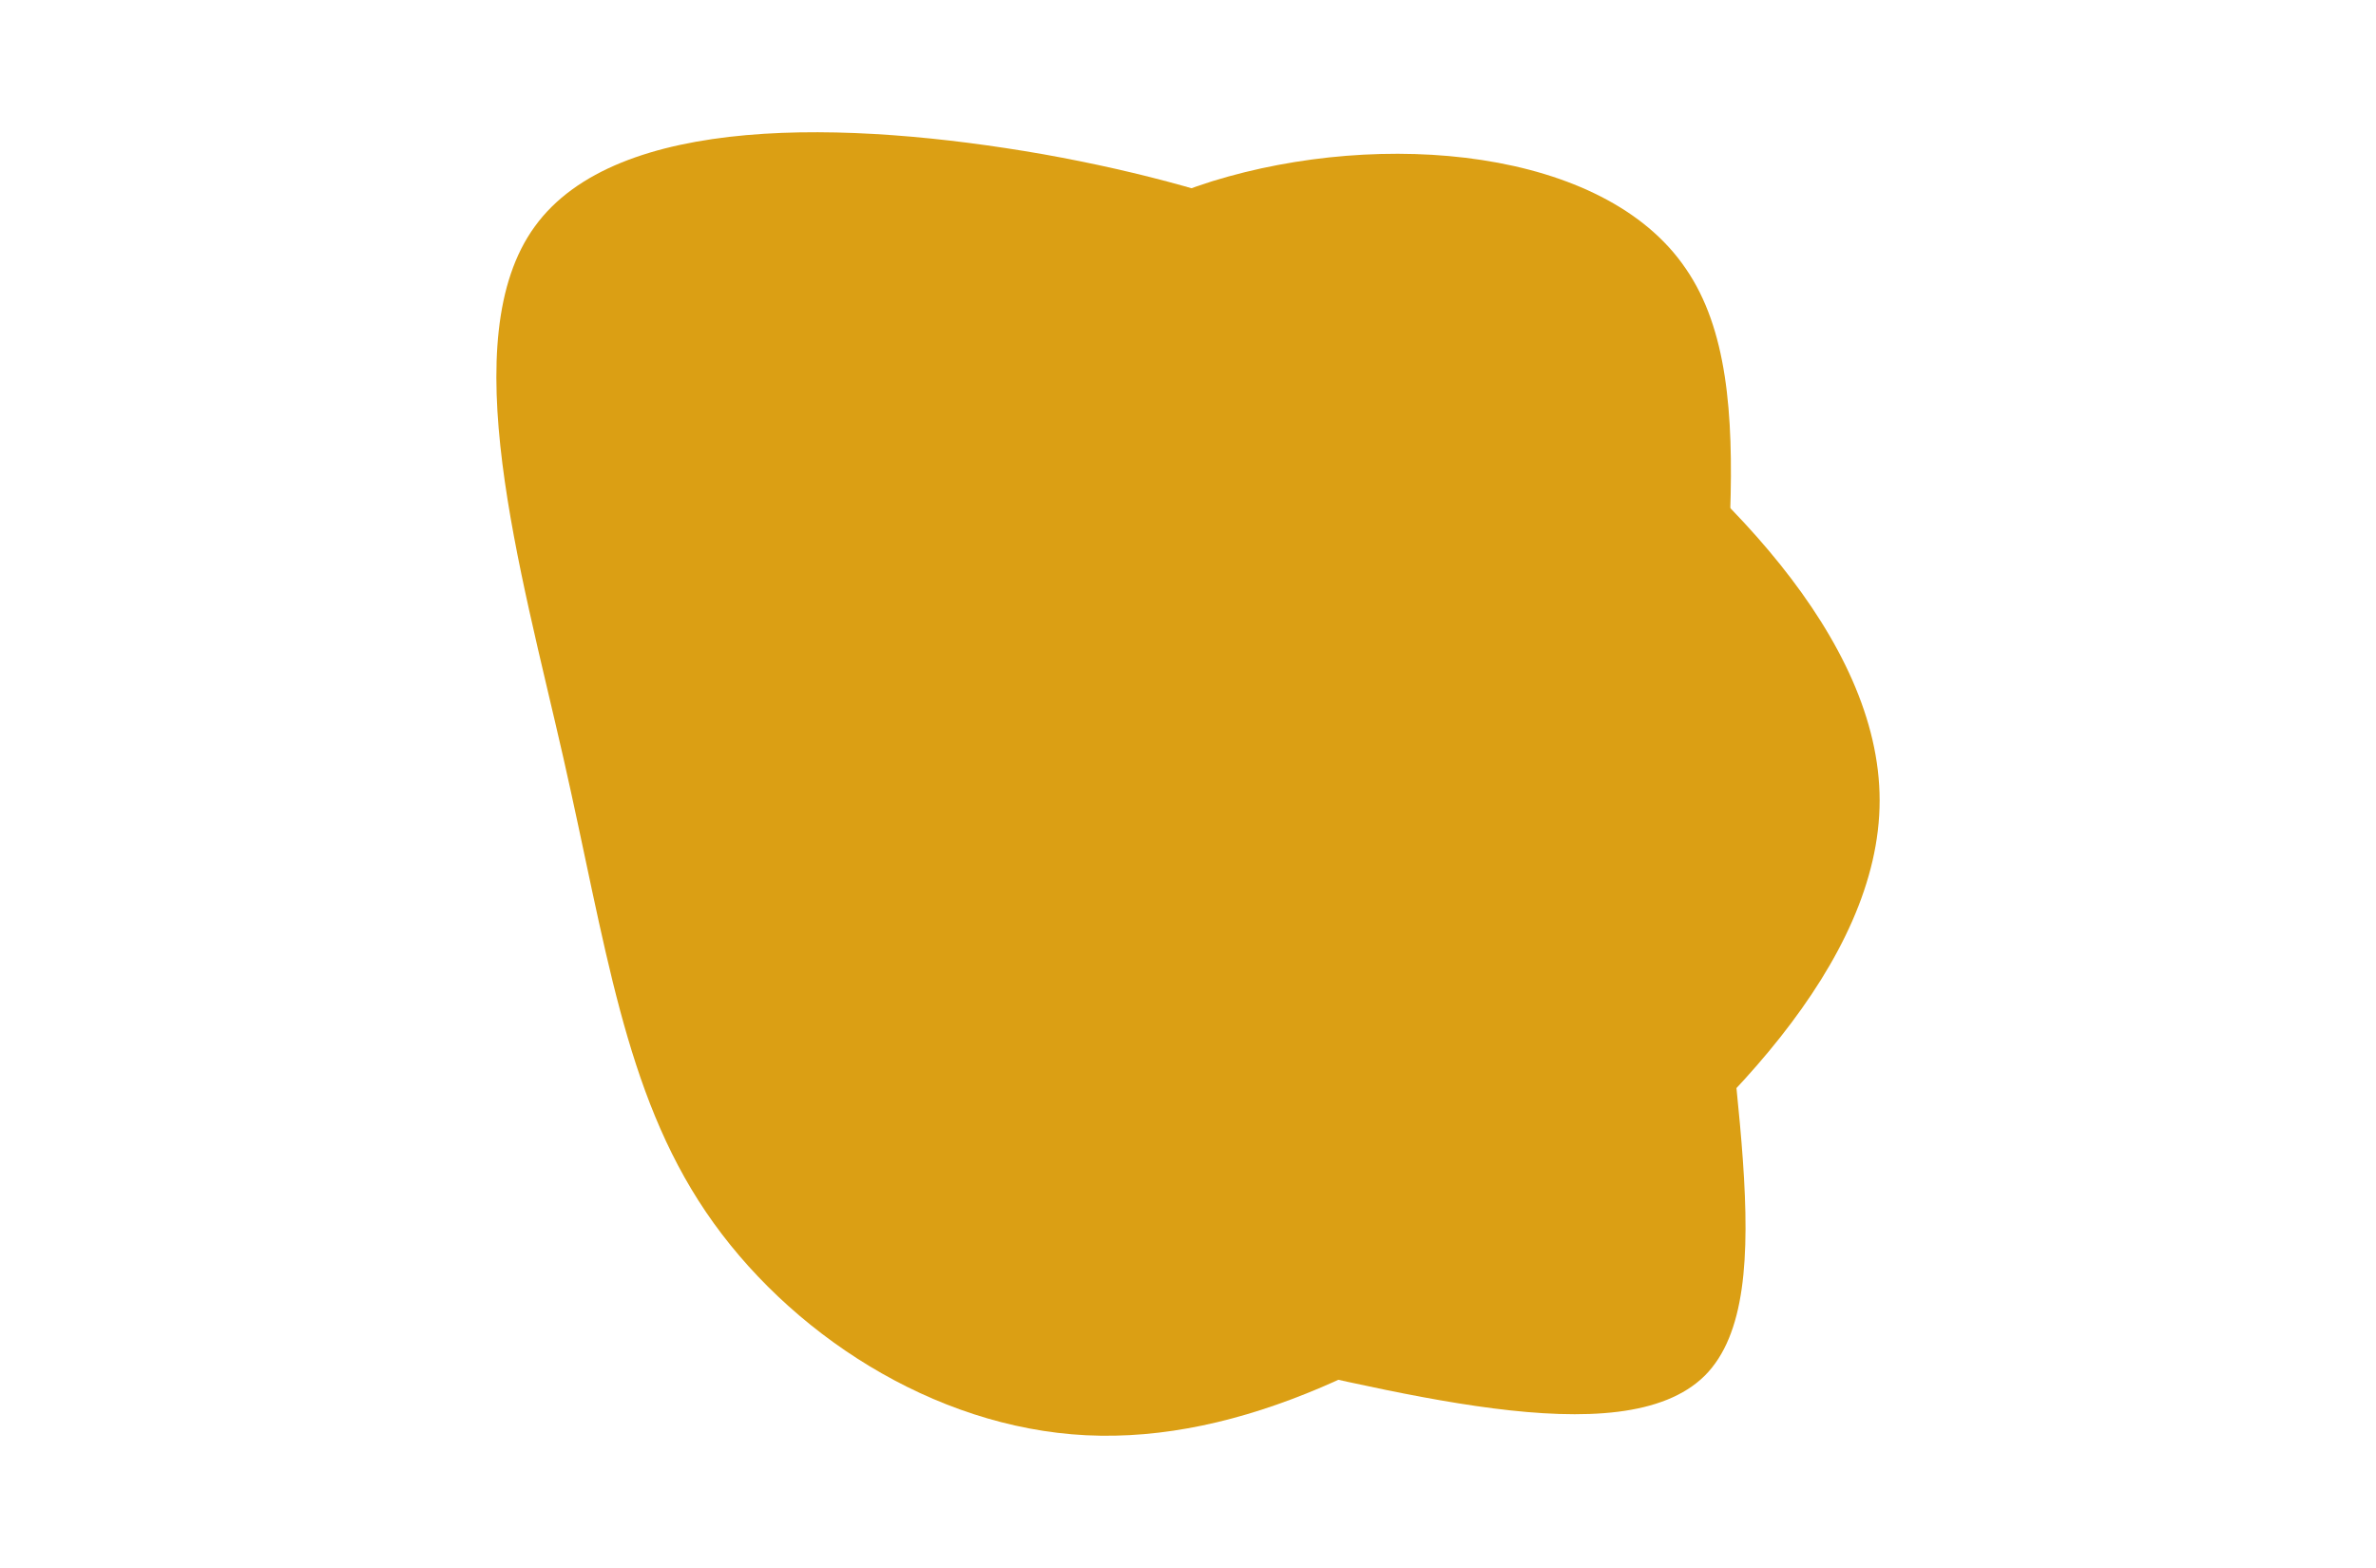 <svg id="visual" viewBox="0 0 250 165" width="250" height="165" xmlns="http://www.w3.org/2000/svg" xmlns:xlink="http://www.w3.org/1999/xlink" version="1.1"><g transform="translate(113.473 84.231)"><path d="M50.8 -45.8C67.6 -33.9 84.3 -17 84.3 0C84.3 17 67.6 33.9 50.8 46.6C33.9 59.3 17 67.6 0.8 66.8C-15.3 66 -30.6 56 -39.2 43.3C-47.8 30.6 -49.7 15.3 -54.2 -4.5C-58.7 -24.3 -65.8 -48.6 -57.2 -60.4C-48.6 -72.3 -24.3 -71.6 -3.7 -68C17 -64.3 33.9 -57.6 50.8 -45.8" fill="#db9f14"></path></g>

<g transform="translate(122.072 87.564)"><path d="M55.3 -59.3C64 -46.7 58 -23.3 58.5 0.5C59 24.3 65.9 48.6 57.3 57.2C48.6 65.8 24.3 58.7 4.3 54.4C-15.8 50.2 -31.6 48.8 -41.9 40.2C-52.3 31.6 -57.1 15.8 -55.4 1.8C-53.6 -12.3 -45.2 -24.5 -34.8 -37.2C-24.5 -49.8 -12.3 -62.9 5.5 -68.5C23.3 -74 46.7 -72 55.3 -59.3" fill="#db9f14"></path></g>
</svg>